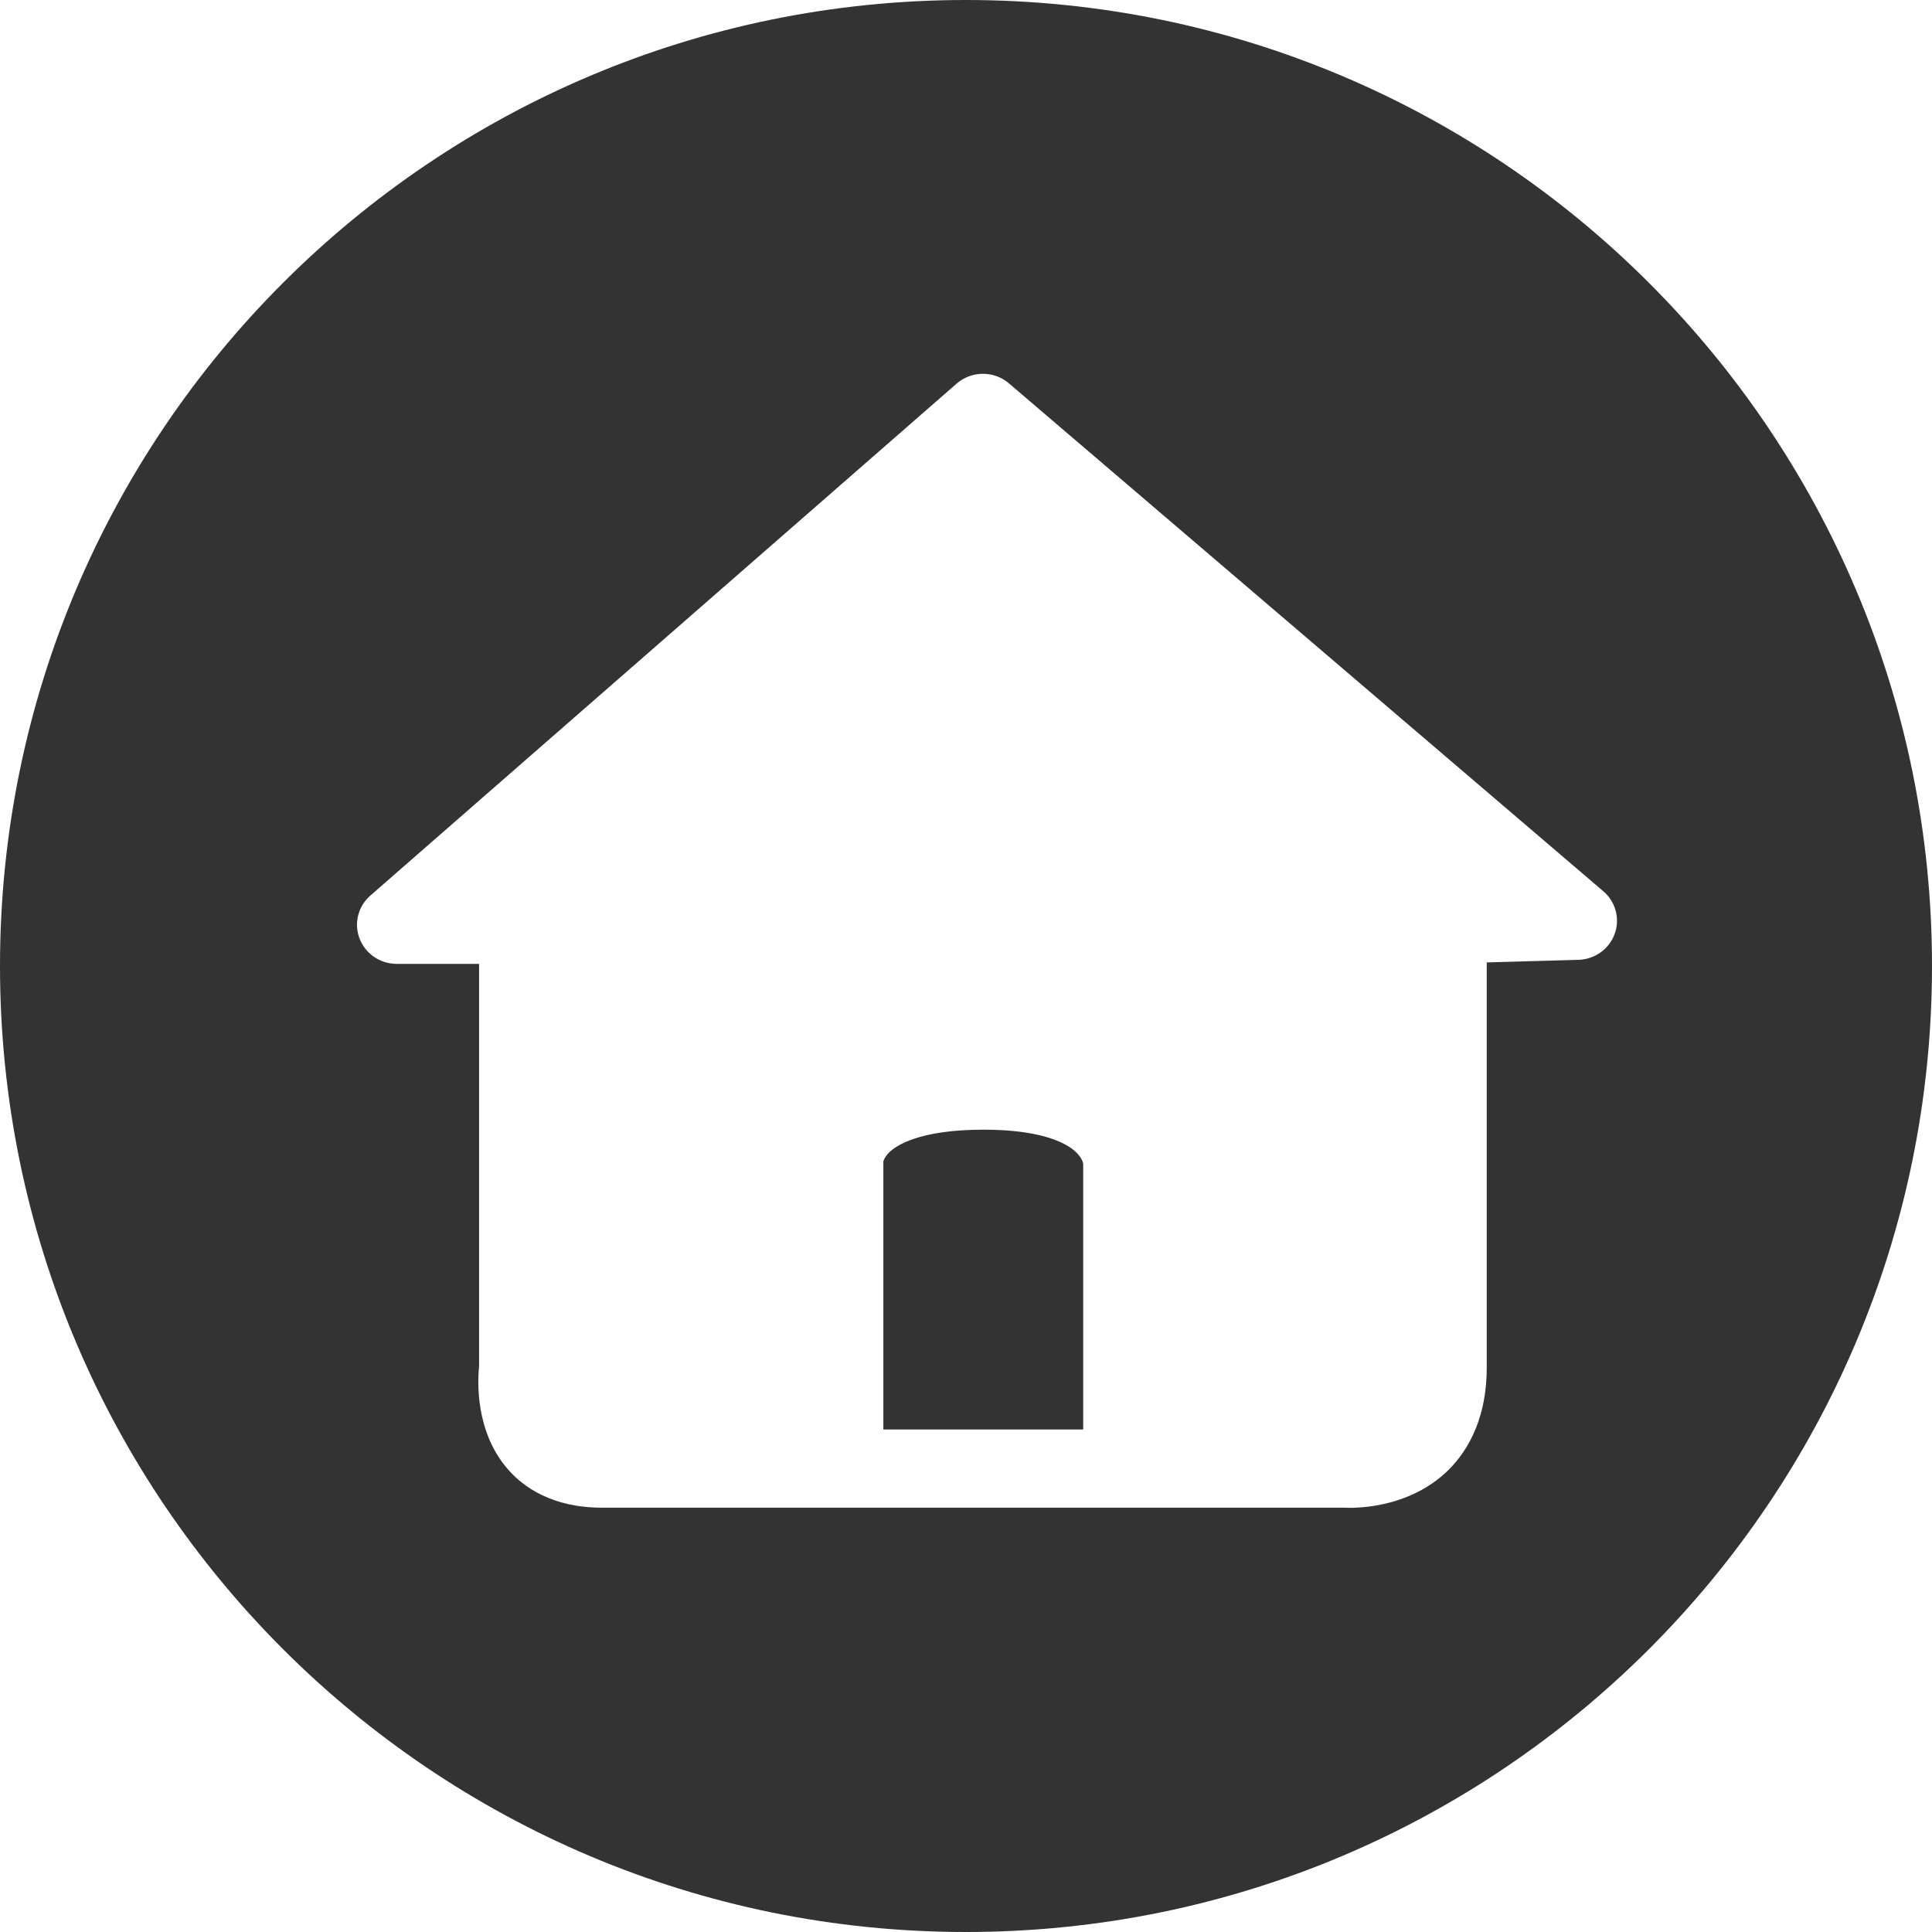<?xml version="1.0" encoding="UTF-8"?>
<svg width="896px" height="896px" viewBox="0 0 896 896" version="1.1" xmlns="http://www.w3.org/2000/svg" xmlns:xlink="http://www.w3.org/1999/xlink">
    <title>085md-home-商家</title>
    <g id="085md-home-商家" stroke="none" stroke-width="1" fill="none" fill-rule="evenodd">
        <path d="M448,0 C695.424,0 896,200.576 896,448 C896,695.424 695.424,896 448,896 C200.576,896 0,695.424 0,448 C0,200.576 200.576,0 448,0 Z M443.623,177.927 L171.762,415.328 C166.036,420.322 164.05,428.28 166.767,435.32 C169.484,442.359 176.338,447.01 183.988,447.01 L222.186,447.01 L222.186,633.66 C221.49,640.265 220.242,664.077 235.743,681.639 C242.814,689.652 256.081,699.209 279.137,699.209 L623.27,699.209 C623.921,699.239 624.828,699.27 625.959,699.27 C634.247,699.27 654.327,697.634 670.18,683.213 C678.993,675.194 689.498,660.182 689.498,634.196 L689.498,446.338 L732.016,445.137 C739.605,444.92 746.283,440.15 748.838,433.115 C751.393,426.082 749.3,418.225 743.57,413.33 L467.93,177.798 C460.945,171.828 450.543,171.882 443.623,177.927 Z M456.256,523.906 C482.2,523.906 493.382,529.737 497.74,533.211 C501.605,536.291 502.256,539.087 502.356,539.748 L502.356,662.954 L409.666,662.954 L409.666,538.619 C410.035,537.462 410.697,536.129 412.266,534.554 C415.469,531.352 426.16,523.906 456.256,523.906 Z" id="md-s-home" fill="#333333"></path>
    </g>
</svg>